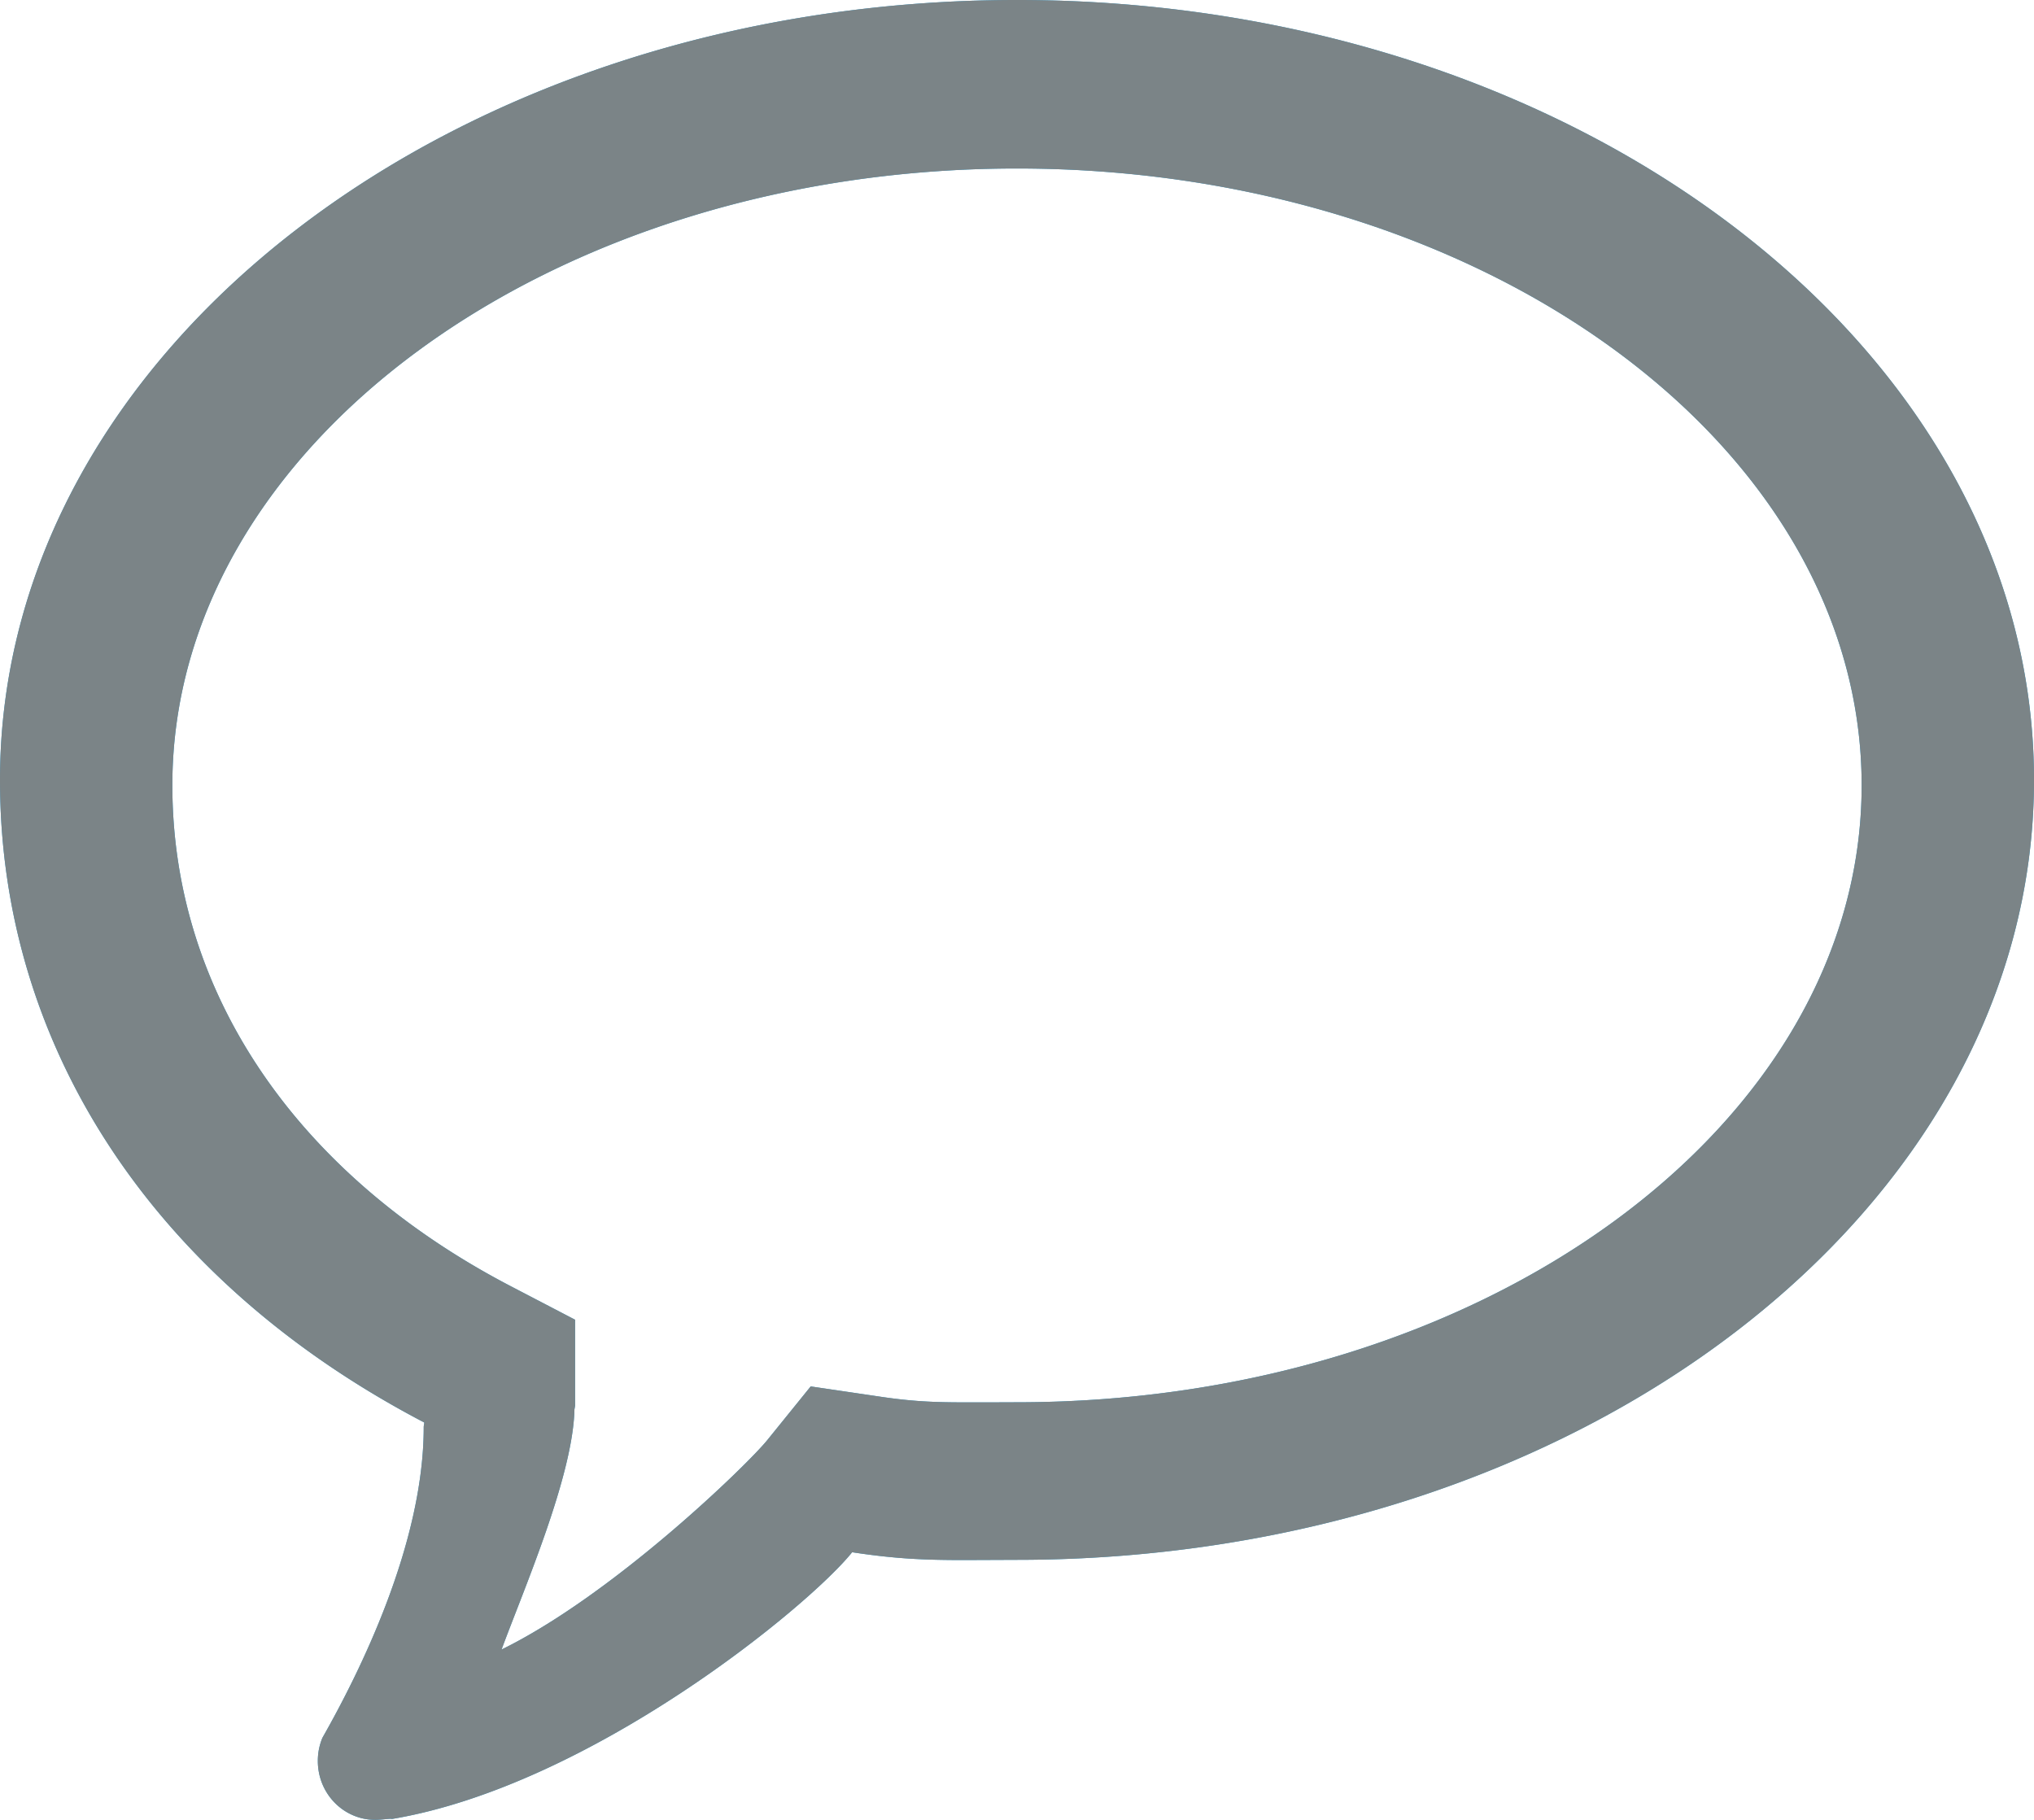 <svg xmlns="http://www.w3.org/2000/svg" xmlns:xlink="http://www.w3.org/1999/xlink" width="19" height="17" viewBox="0 0 19 17"><defs><path id="hcyva" d="M258.5 392.574c4.35 0 7.89 2.585 7.89 5.762 0 3.178-3.54 5.763-7.89 5.763l-.267.001h-.2c-.31 0-.512-.008-.83-.056l-.63-.093-.406.502c-.186.23-1.434 1.442-2.482 1.956.213-.577.667-1.62.681-2.243l.006-.034v-.804l-.614-.32c-2-1.047-3.148-2.75-3.148-4.672 0-3.177 3.54-5.762 7.89-5.762zm-9.5 5.712c0 2.505 1.452 4.69 3.963 6.002 0 .015-.005.027-.005.044 0 1.088-.596 2.285-.946 2.901a.556.556 0 0 0-.043.217c0 .305.24.55.538.55.045 0 .116-.01.142-.01.006 0 .01 0 .01.002 1.855-.31 3.895-1.986 4.301-2.492.417.064.699.073 1.048.073l.492-.002c5.246 0 9.5-3.261 9.5-7.285S263.746 391 258.5 391c-5.247 0-9.5 3.262-9.5 7.286z"/></defs><g><g transform="translate(-249 -391)"><use fill="#30a1d6" xlink:href="#hcyva"/><use fill="#7b8487" xlink:href="#hcyva"/></g></g></svg>